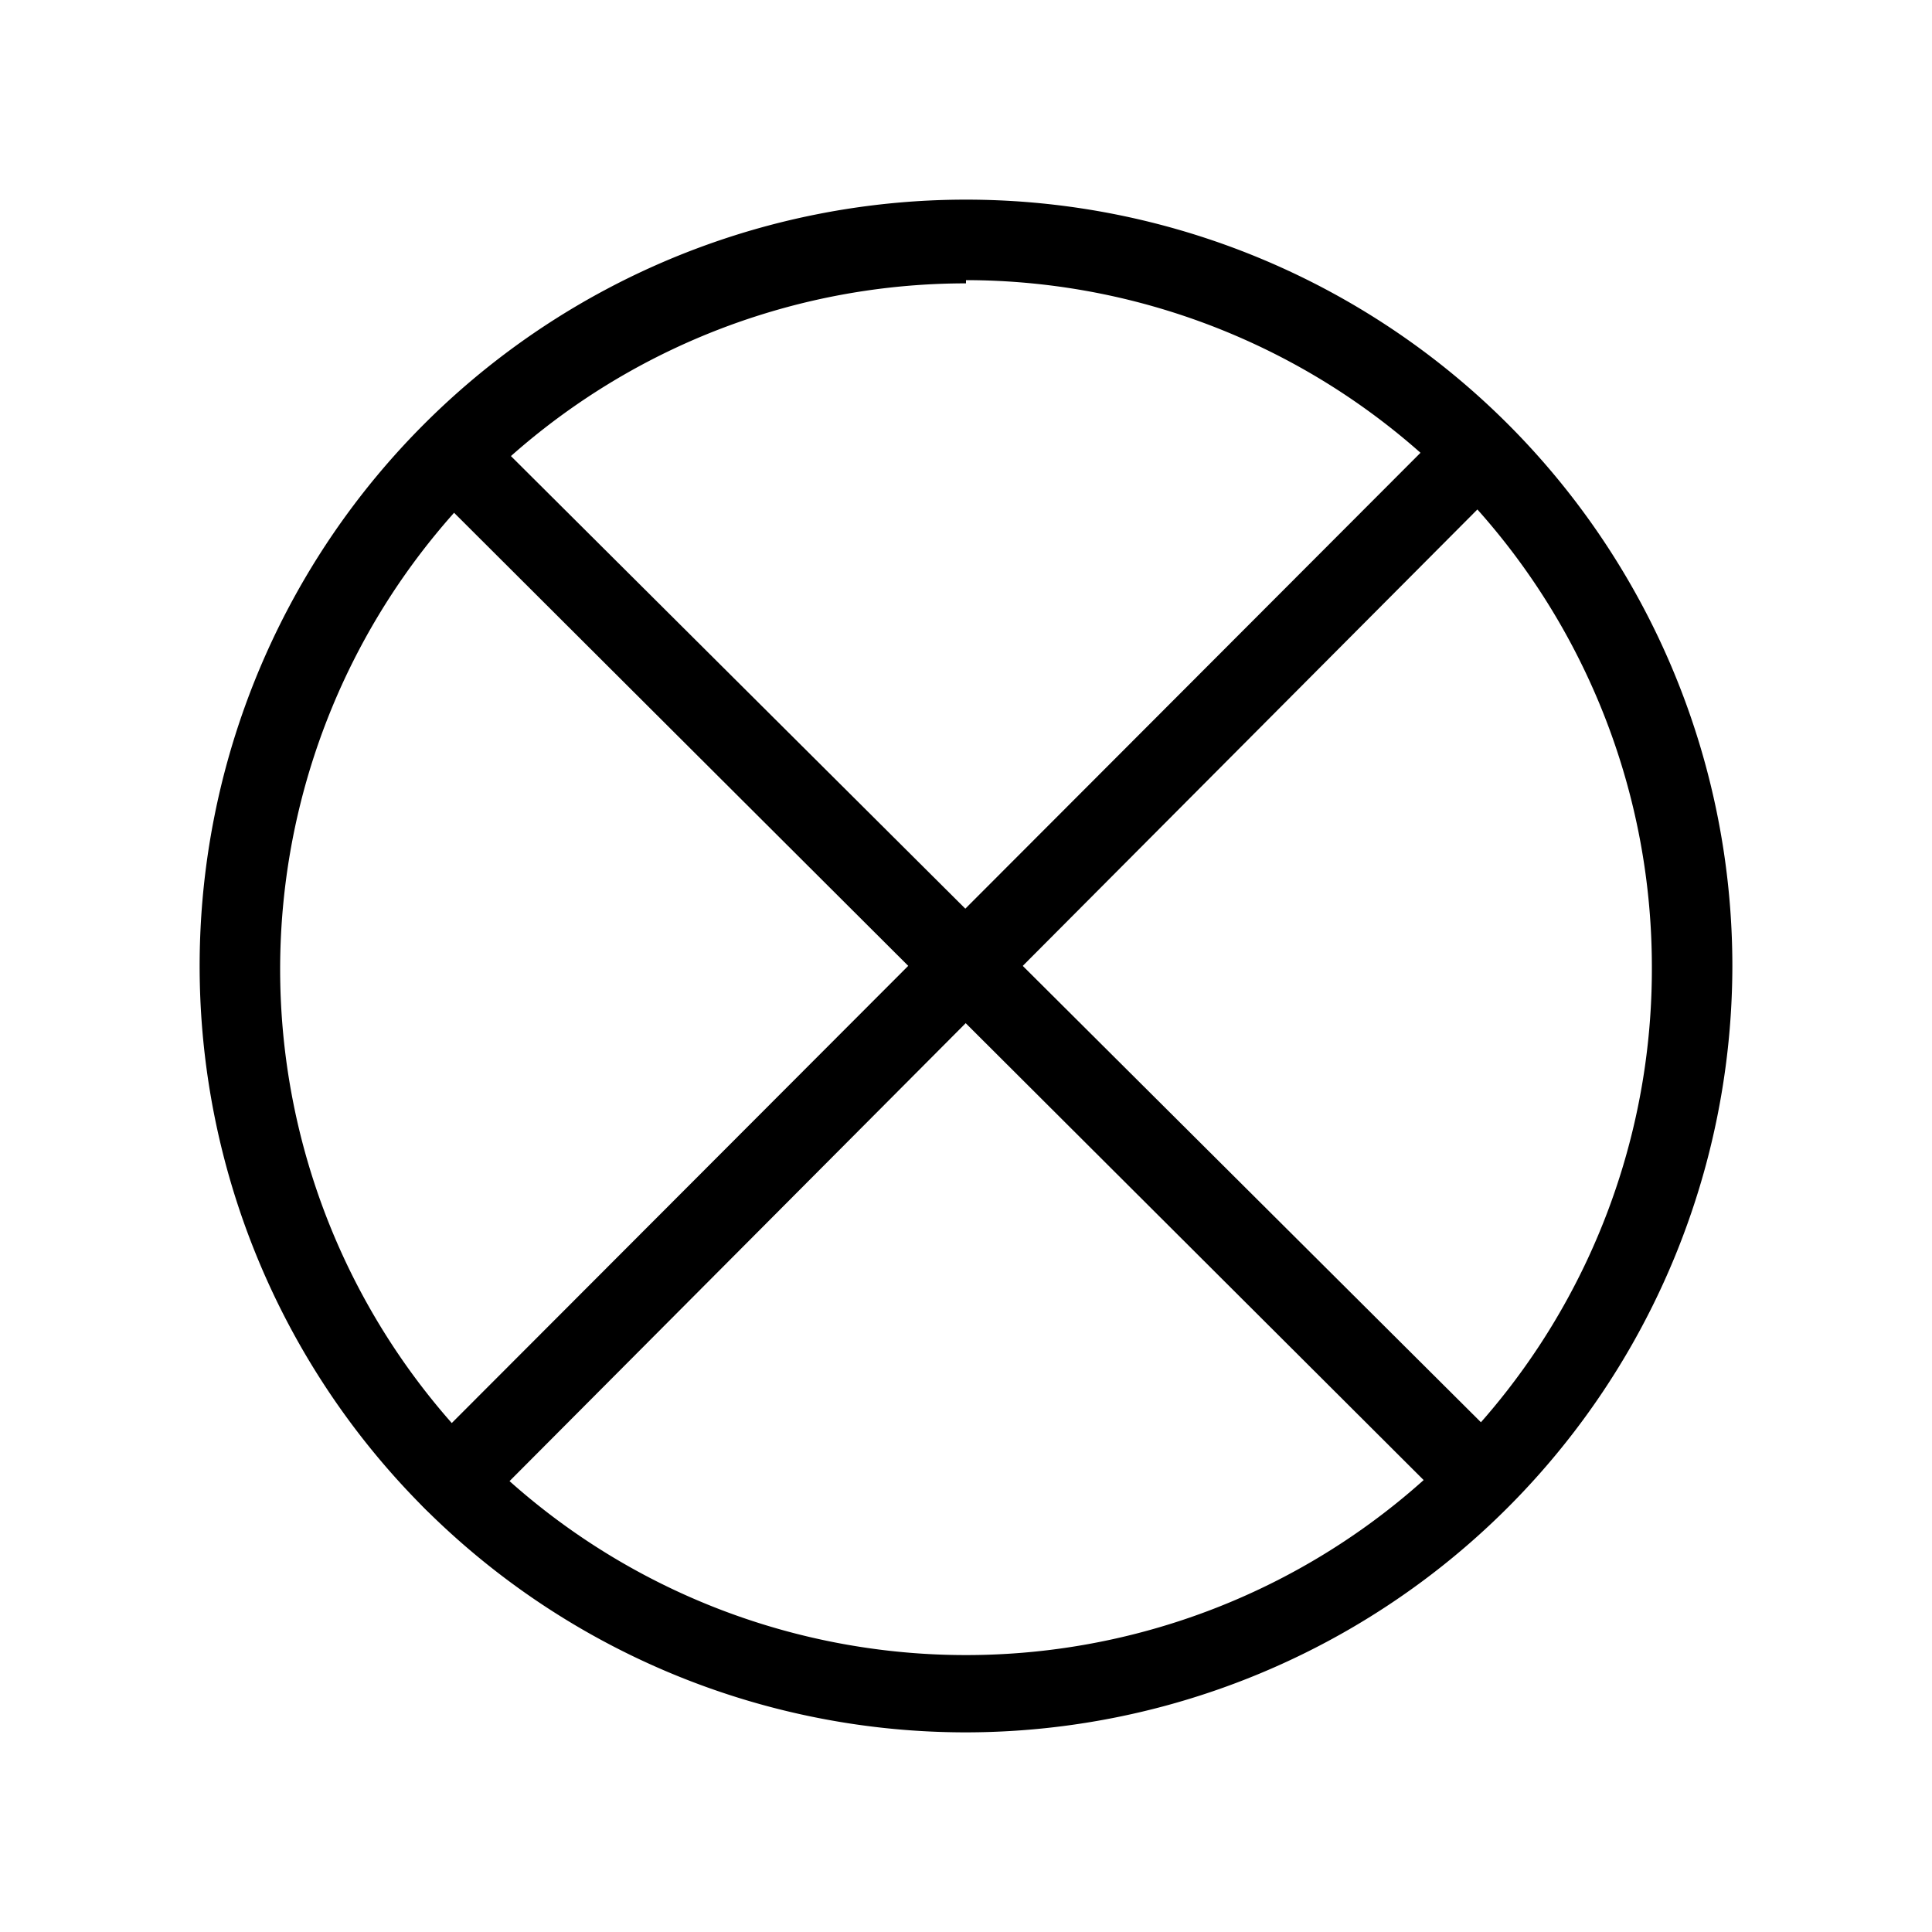 <svg id="Layer_1" data-name="Layer 1" xmlns="http://www.w3.org/2000/svg" xmlns:xlink="http://www.w3.org/1999/xlink" viewBox="0 0 24 24"><defs><style>.cls-1{fill:none;}.cls-2{clip-path:url(#clip-path);}</style><clipPath id="clip-path"><rect class="cls-1" x="-0.15" y="0.03" width="24" height="24"/></clipPath></defs><title>circle-bigcross</title><g class="cls-2"><path d="M12,21.52A9.52,9.52,0,1,1,21.52,12,9.53,9.53,0,0,1,12,21.52Zm0-18A8.52,8.52,0,1,0,20.52,12,8.53,8.53,0,0,0,12,3.48Z"/><path d="M18.38,18.88a.47.47,0,0,1-.35-.15L5.27,6a.5.5,0,0,1,0-.71.5.5,0,0,1,.7,0L18.73,18a.5.5,0,0,1,0,.71A.47.47,0,0,1,18.38,18.88Z"/><path d="M5.62,18.88a.47.47,0,0,1-.35-.15.5.5,0,0,1,0-.71L18,5.27a.5.5,0,0,1,.7,0,.5.5,0,0,1,0,.71L6,18.73A.47.47,0,0,1,5.62,18.88Z"/></g></svg>